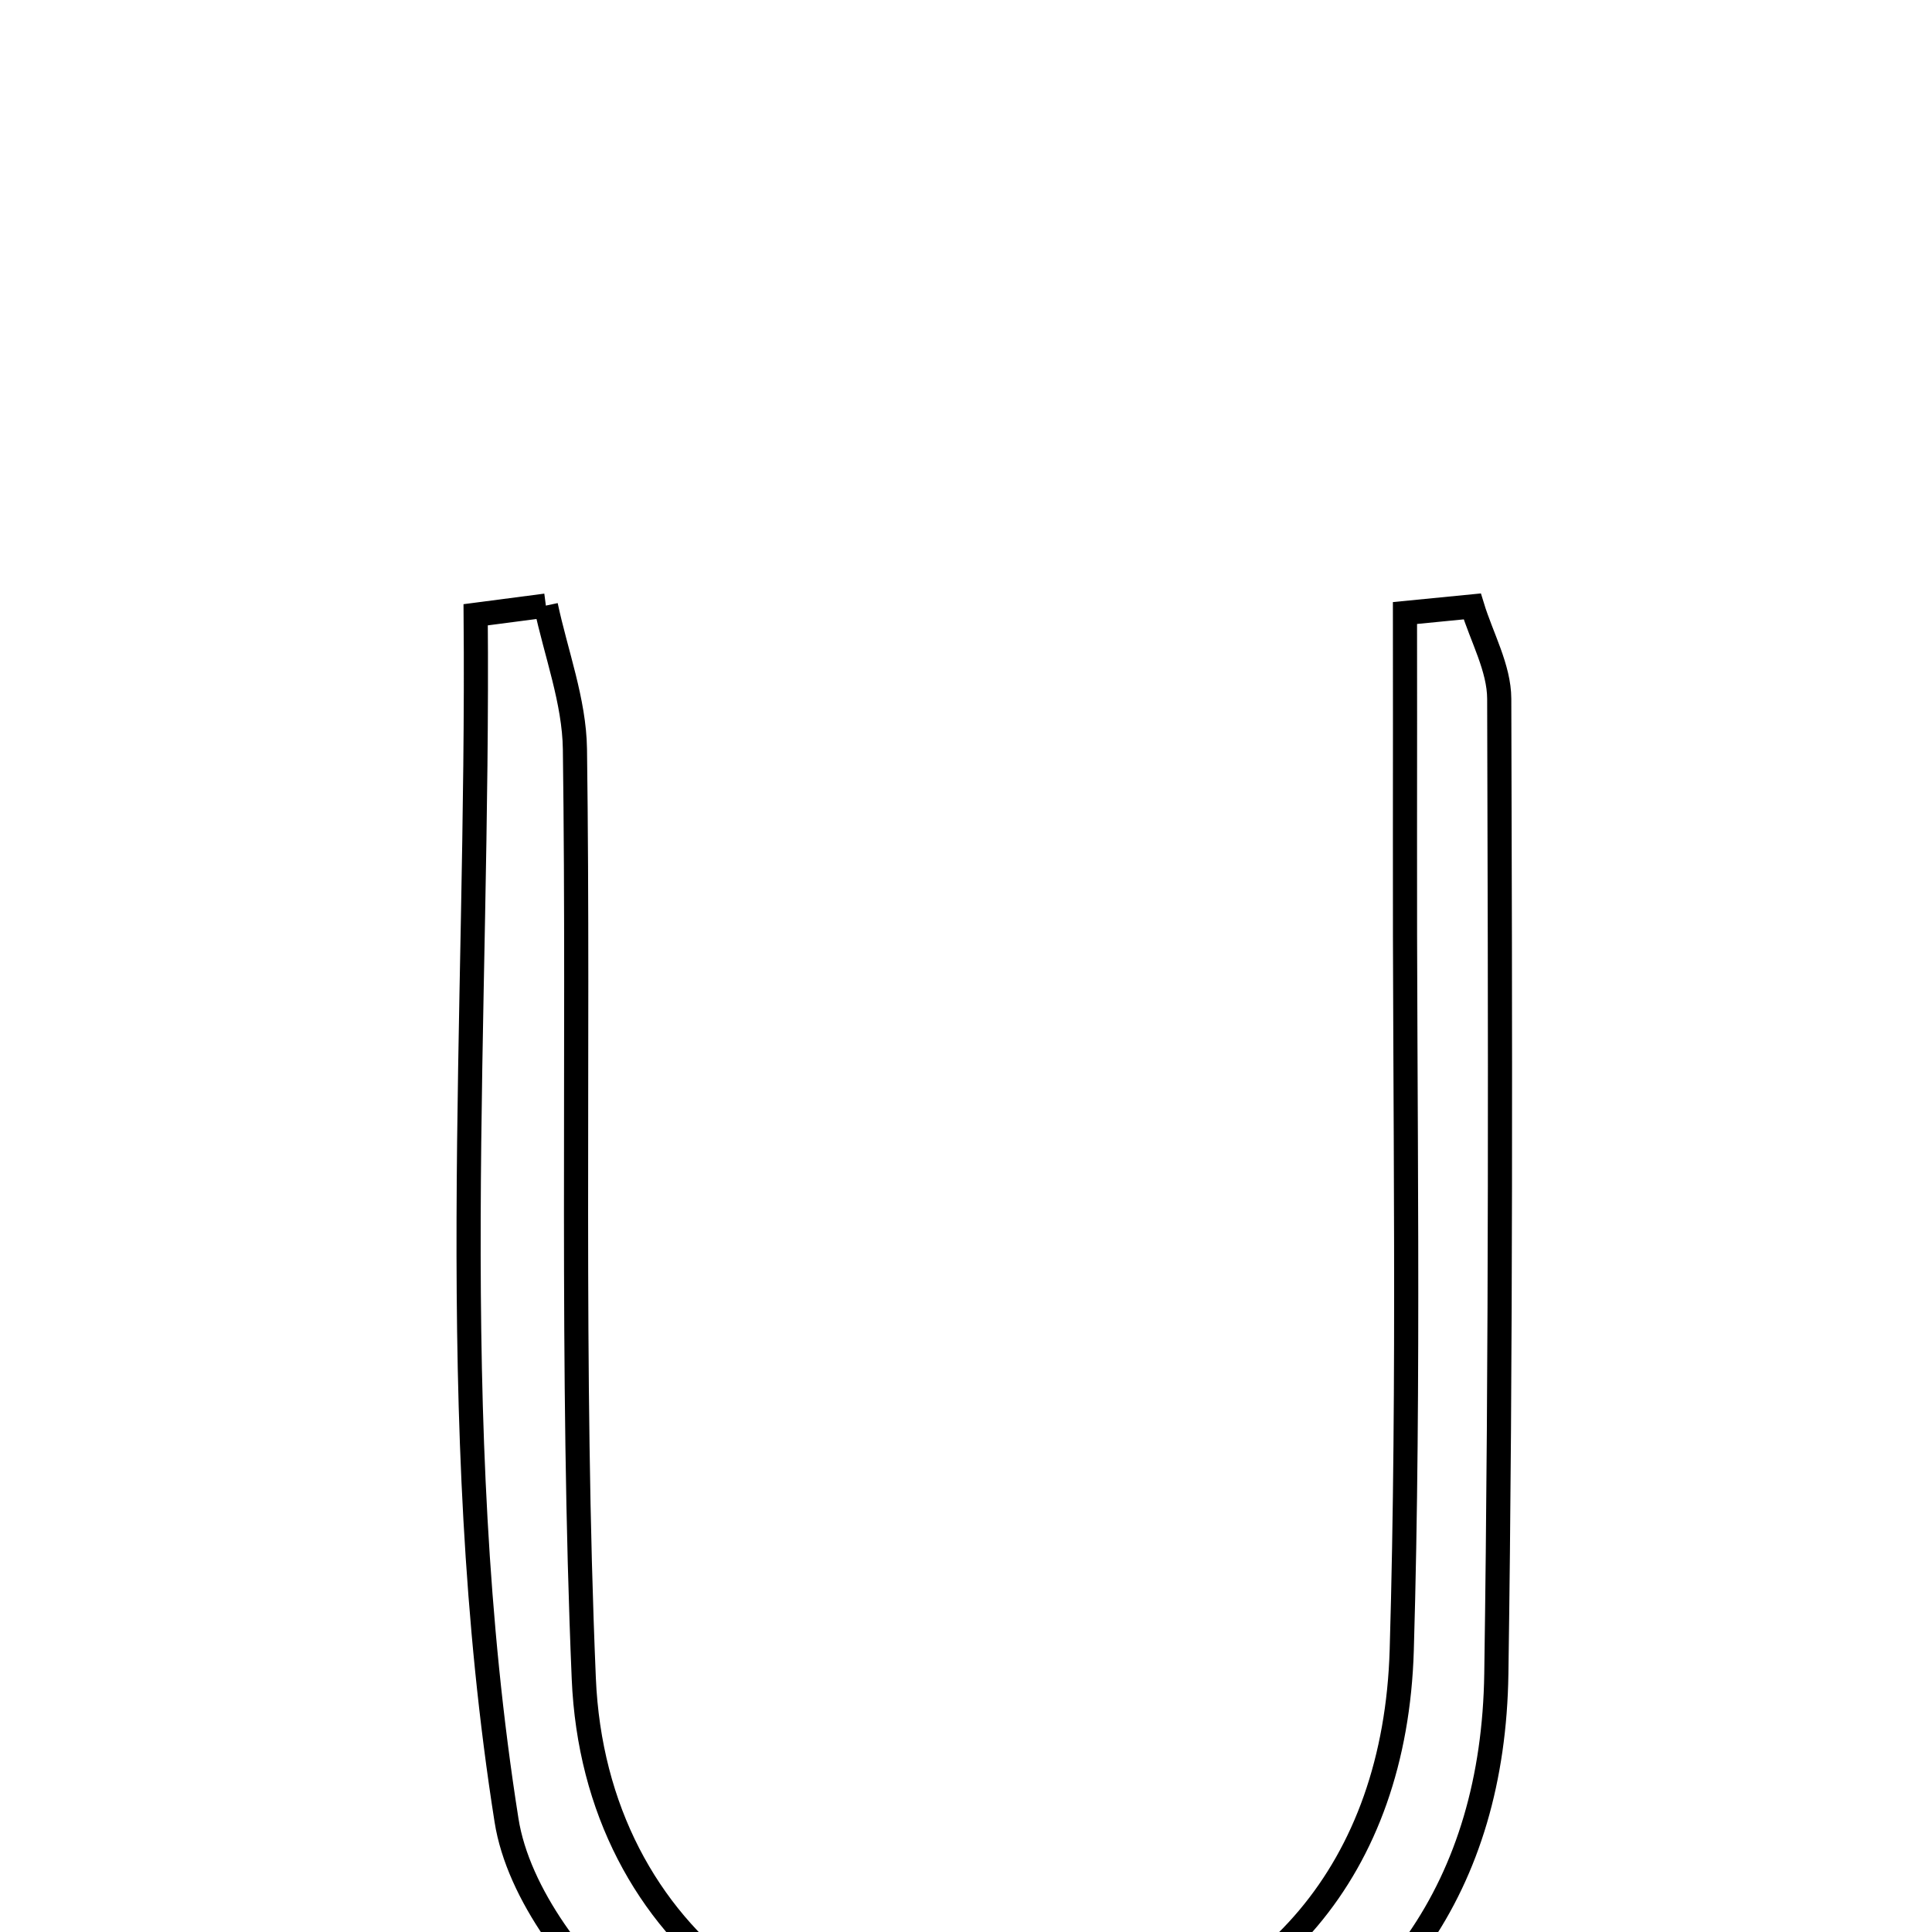 <svg xmlns="http://www.w3.org/2000/svg" viewBox="0.0 0.0 24.0 24.0" height="200px" width="200px"><path fill="none" stroke="black" stroke-width=".3" stroke-opacity="1.0"  filling="0" d="M6.781 7.523 C6.907 8.117 7.134 8.71 7.142 9.306 C7.194 13.154 7.09 17.008 7.252 20.851 C7.389 24.102 10.117 26.067 13.303 25.463 C15.77 24.995 17.332 23.226 17.413 20.497 C17.512 17.12 17.447 13.738 17.453 10.358 C17.455 9.443 17.453 8.529 17.453 7.615 C17.732 7.587 18.011 7.56 18.289 7.533 C18.406 7.916 18.623 8.298 18.624 8.681 C18.636 12.718 18.647 16.756 18.588 20.792 C18.55 23.404 17.264 25.257 14.82 26.194 C12.354 27.138 9.973 26.834 7.943 25.142 C7.193 24.517 6.436 23.53 6.292 22.611 C5.506 17.633 5.951 12.631 5.909 7.637 C6.2 7.599 6.49 7.561 6.781 7.523"></path></svg>